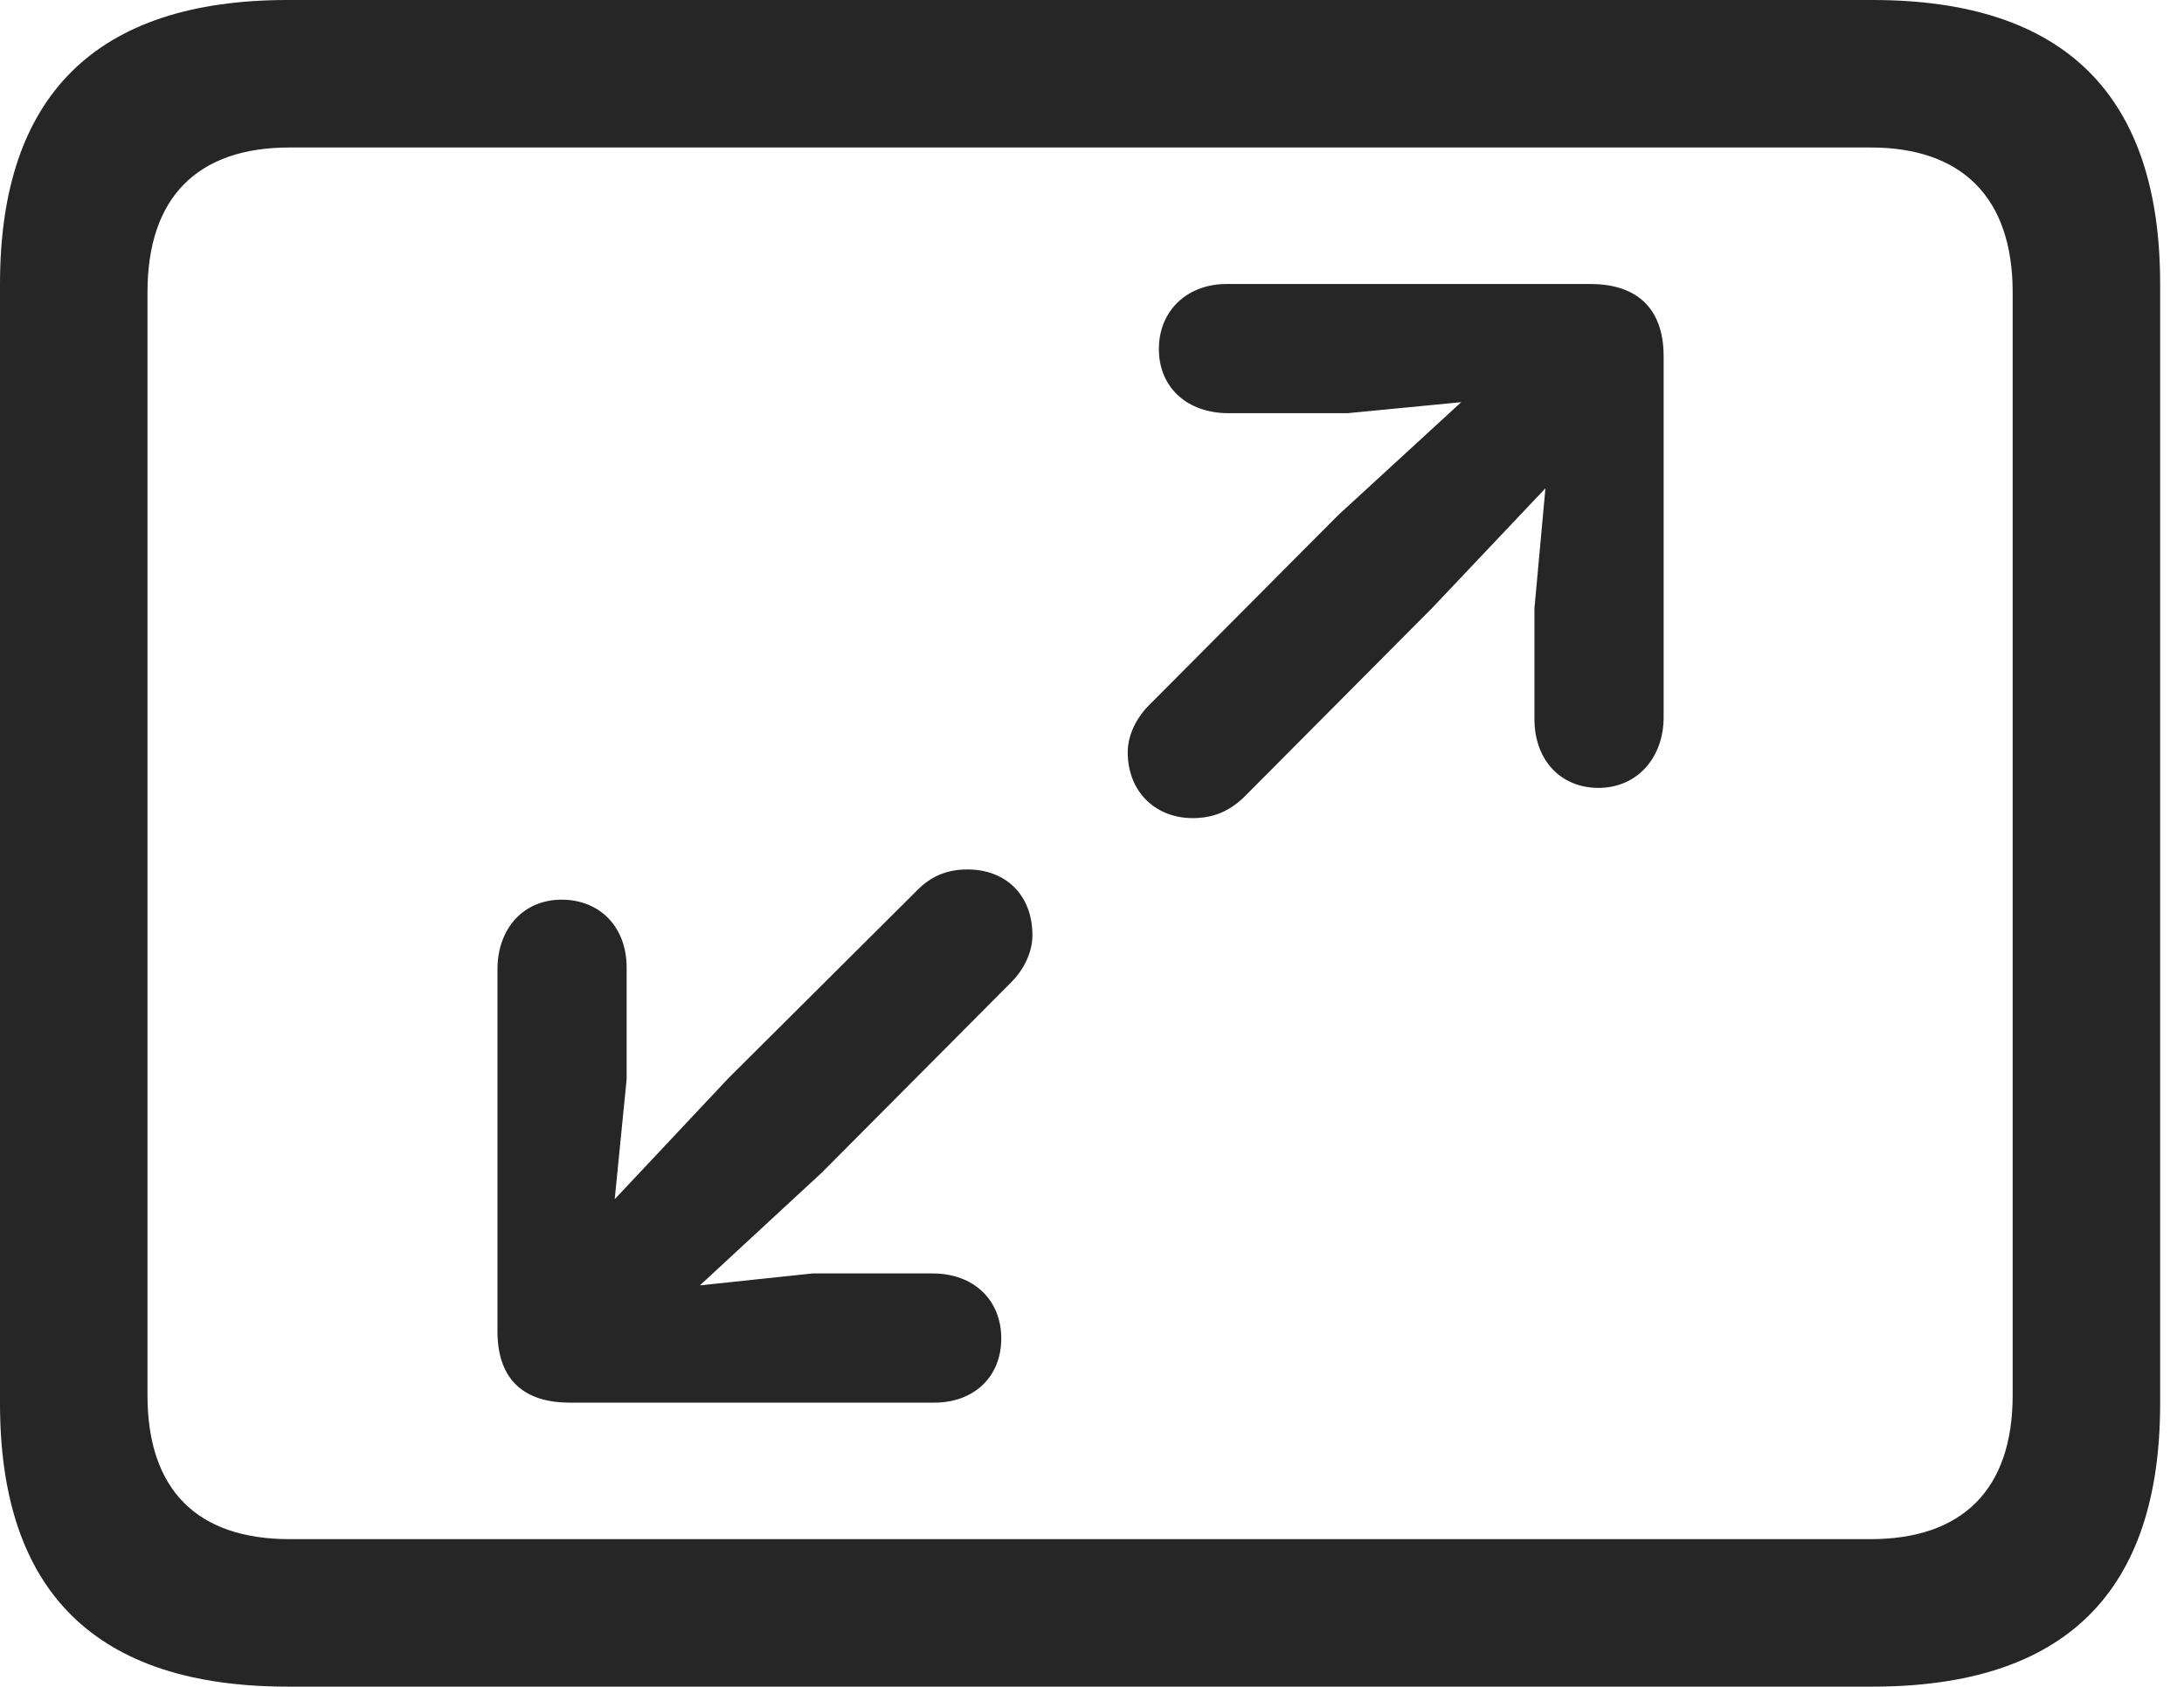 <?xml version="1.0" encoding="UTF-8"?>
<!--Generator: Apple Native CoreSVG 326-->
<!DOCTYPE svg
PUBLIC "-//W3C//DTD SVG 1.1//EN"
       "http://www.w3.org/Graphics/SVG/1.1/DTD/svg11.dtd">
<svg version="1.1" xmlns="http://www.w3.org/2000/svg" xmlns:xlink="http://www.w3.org/1999/xlink" viewBox="0 0 32.594 25.17">
 <g>
  <rect height="25.17" opacity="0" width="32.594" x="0" y="0"/>
  <path d="M4.293 25.17L27.945 25.17C30.816 25.17 32.238 23.762 32.238 20.945L32.238 4.238C32.238 1.422 30.816 0 27.945 0L4.293 0C1.436 0 0 1.422 0 4.238L0 20.945C0 23.762 1.436 25.17 4.293 25.17ZM4.32 22.969C2.953 22.969 2.201 22.244 2.201 20.822L2.201 4.361C2.201 2.939 2.953 2.201 4.32 2.201L27.918 2.201C29.271 2.201 30.037 2.939 30.037 4.361L30.037 20.822C30.037 22.244 29.271 22.969 27.918 22.969Z" fill="black" fill-opacity="0.85"/>
  <path d="M23.857 11.758C24.432 11.758 24.828 11.307 24.828 10.705L24.828 5.318C24.828 4.566 24.391 4.238 23.734 4.238L18.307 4.238C17.719 4.238 17.295 4.635 17.295 5.209C17.295 5.783 17.719 6.166 18.334 6.166L20.111 6.166L21.807 6.002L19.975 7.684L17.145 10.527C16.967 10.705 16.83 10.965 16.83 11.225C16.83 11.812 17.24 12.209 17.801 12.209C18.115 12.209 18.348 12.1 18.553 11.908L21.369 9.078L23.064 7.287L22.9 9.078L22.9 10.732C22.9 11.334 23.283 11.758 23.857 11.758ZM8.381 13.426C7.807 13.426 7.424 13.863 7.424 14.465L7.424 19.865C7.424 20.617 7.848 20.932 8.504 20.932L13.945 20.932C14.533 20.932 14.943 20.549 14.943 19.975C14.943 19.4 14.533 19.004 13.918 19.004L12.127 19.004L10.445 19.182L12.264 17.5L15.094 14.656C15.271 14.479 15.408 14.219 15.408 13.959C15.408 13.357 15.012 12.975 14.438 12.975C14.123 12.975 13.891 13.084 13.699 13.275L10.869 16.092L9.174 17.896L9.352 16.105L9.352 14.438C9.352 13.836 8.955 13.426 8.381 13.426Z" fill="black" fill-opacity="0.85"/>
 </g>
</svg>

